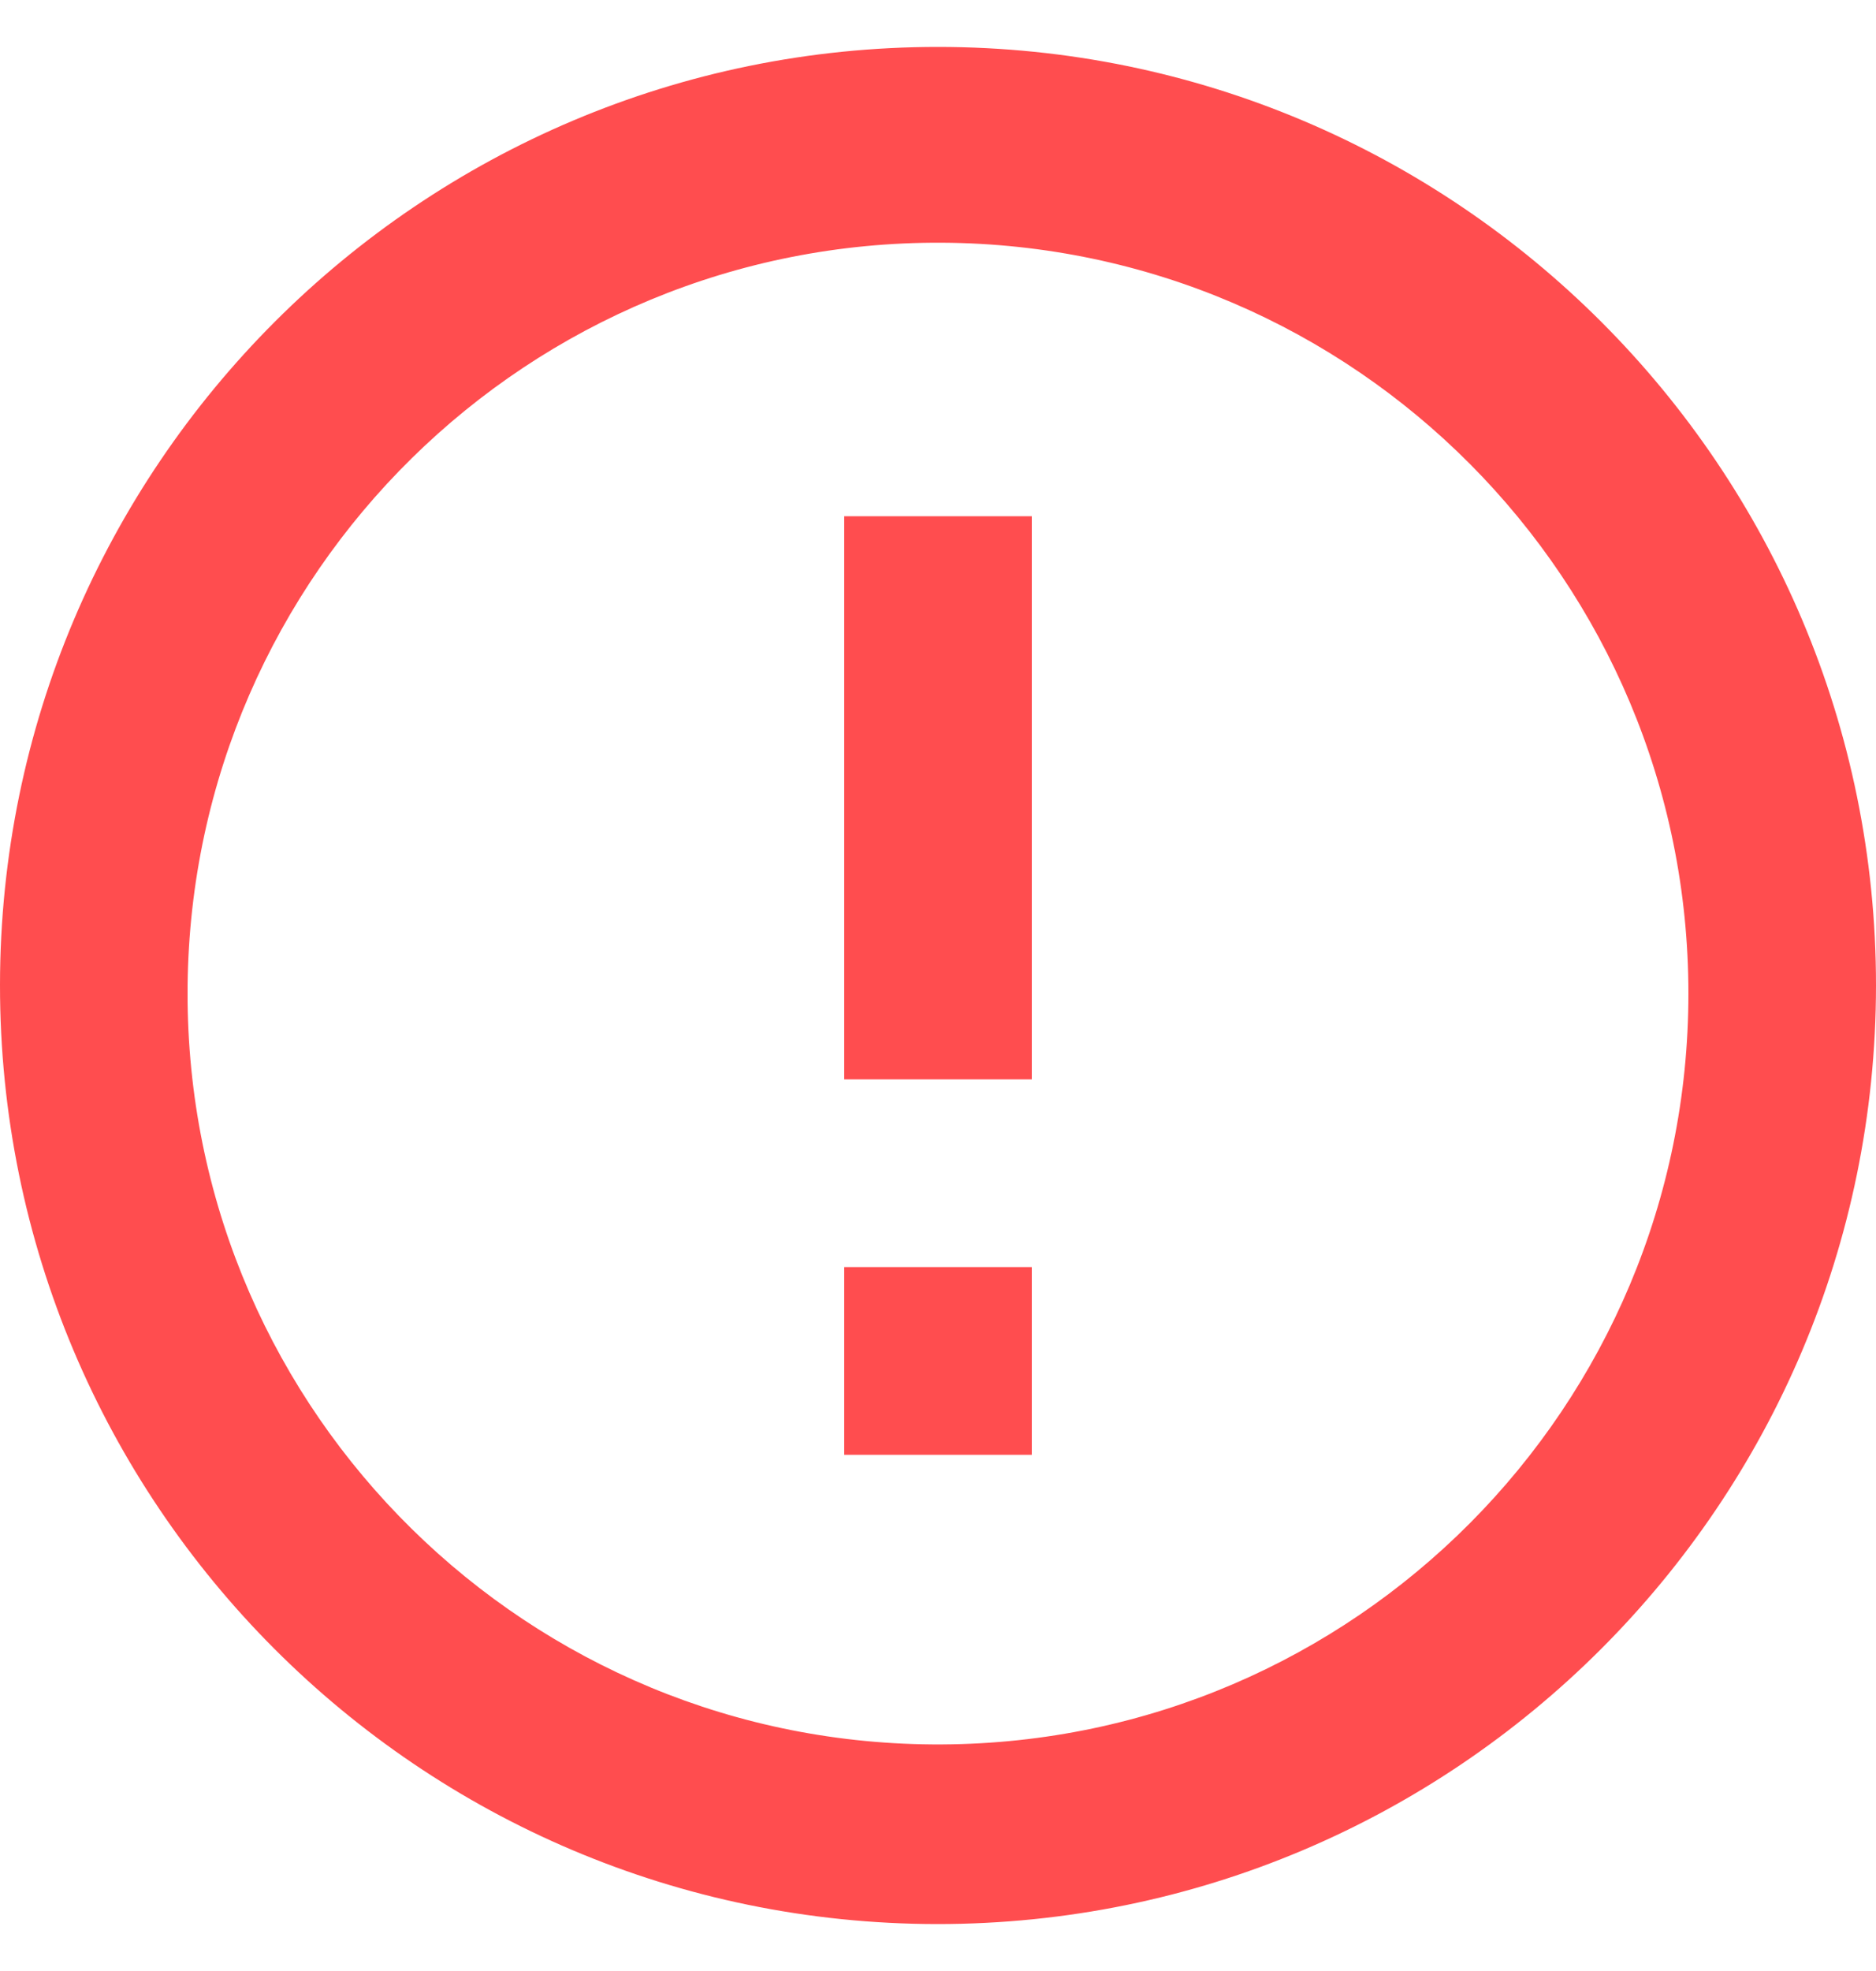 <svg width="20" height="21" viewBox="0 0 20 21" fill="none" xmlns="http://www.w3.org/2000/svg">
<path d="M9.99 20.5C4.468 20.494 -0.004 16.015 2.26684e-06 10.493C0.004 4.972 4.482 0.498 10.003 0.5C15.525 0.502 20 4.978 20 10.5C19.997 16.025 15.515 20.502 9.99 20.5ZM2 10.672C2.047 15.073 5.641 18.61 10.043 18.586C14.444 18.562 18 14.988 18 10.586C18 6.184 14.444 2.61 10.043 2.586C5.641 2.562 2.047 6.099 2 10.5V10.672ZM11 15.5H9V13.5H11V15.5ZM11 11.5H9V5.5H11V11.5Z" fill="#FF4D4F"/>
</svg>
